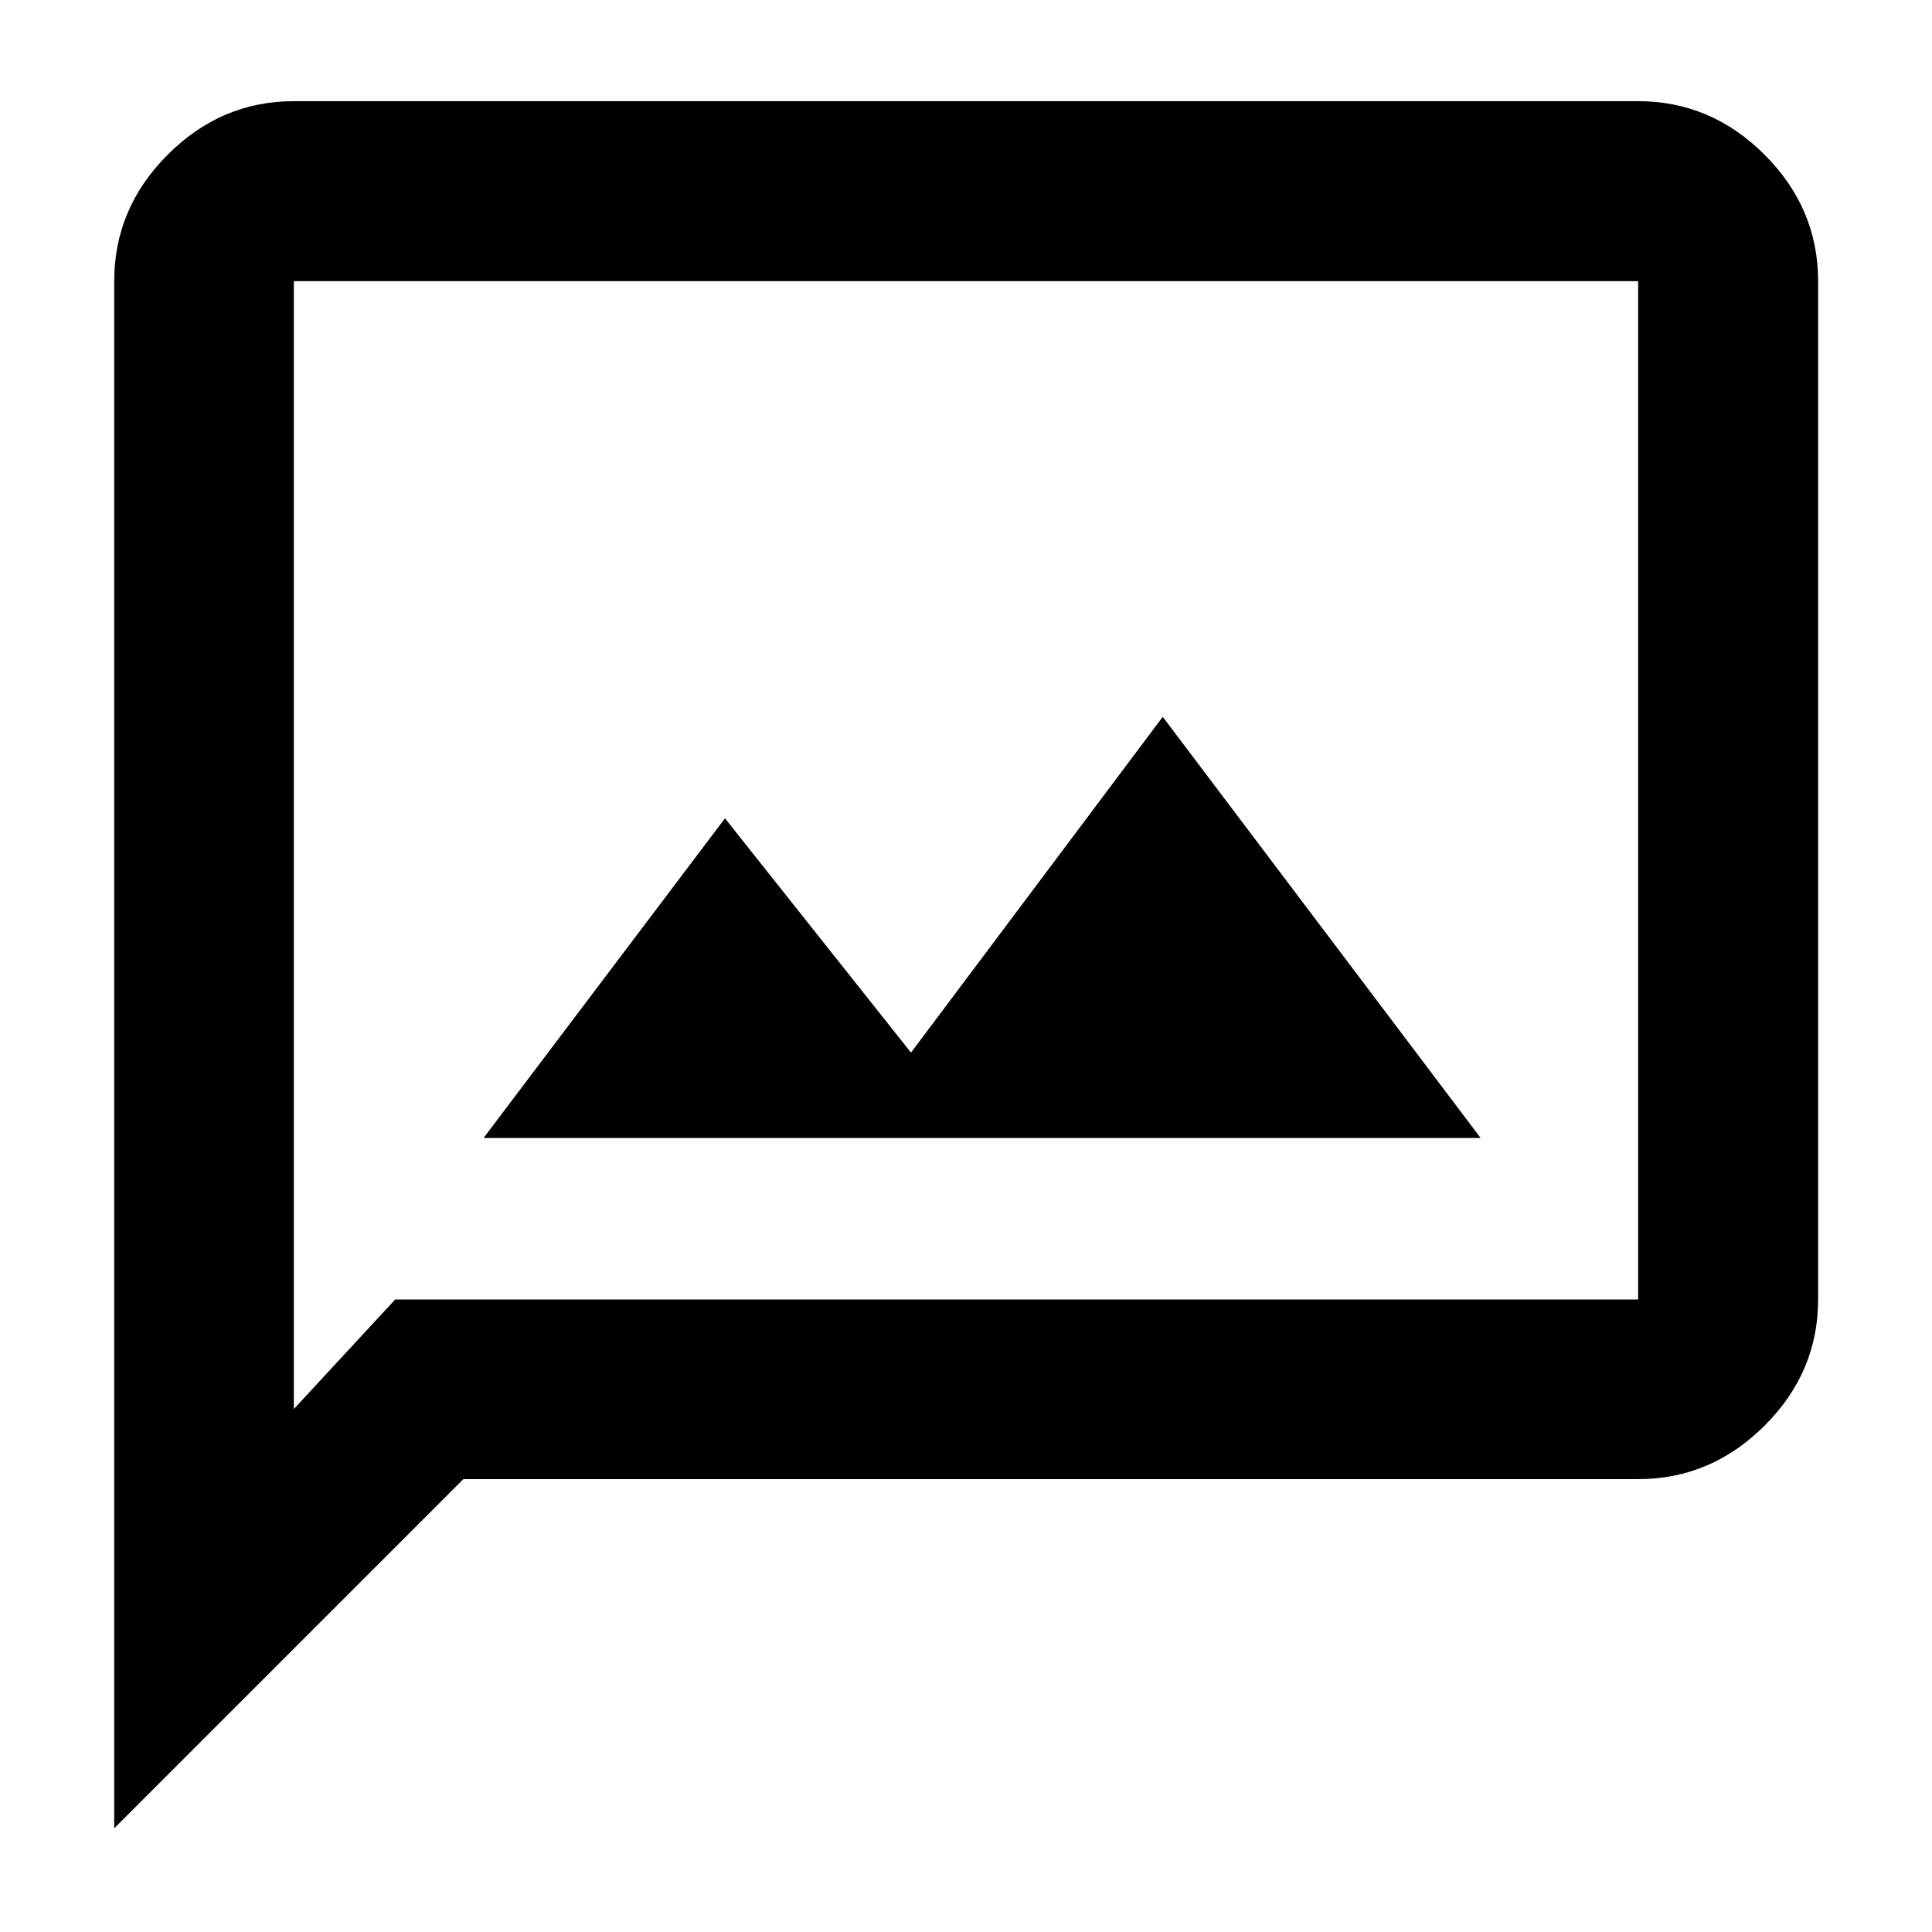 <svg xmlns="http://www.w3.org/2000/svg" height="40" viewBox="0 -960 960 960" width="40"><path d="M240.28-394.54h495.44L577.76-603.81 452.67-436.96l-92.43-116.42-119.96 158.84ZM56.75-51.52v-768.79q0-36.21 26.56-62.81 26.56-26.61 62.7-26.61h667.98q36.2 0 62.81 26.61 26.61 26.6 26.61 62.81v506.02q0 36.14-26.61 62.7-26.61 26.56-62.81 26.56H230.26L56.75-51.52Zm139.61-262.77h617.63v-506.02H146.01v560.45l50.35-54.43Zm-50.35 0v-506.02 506.02Z"/></svg>